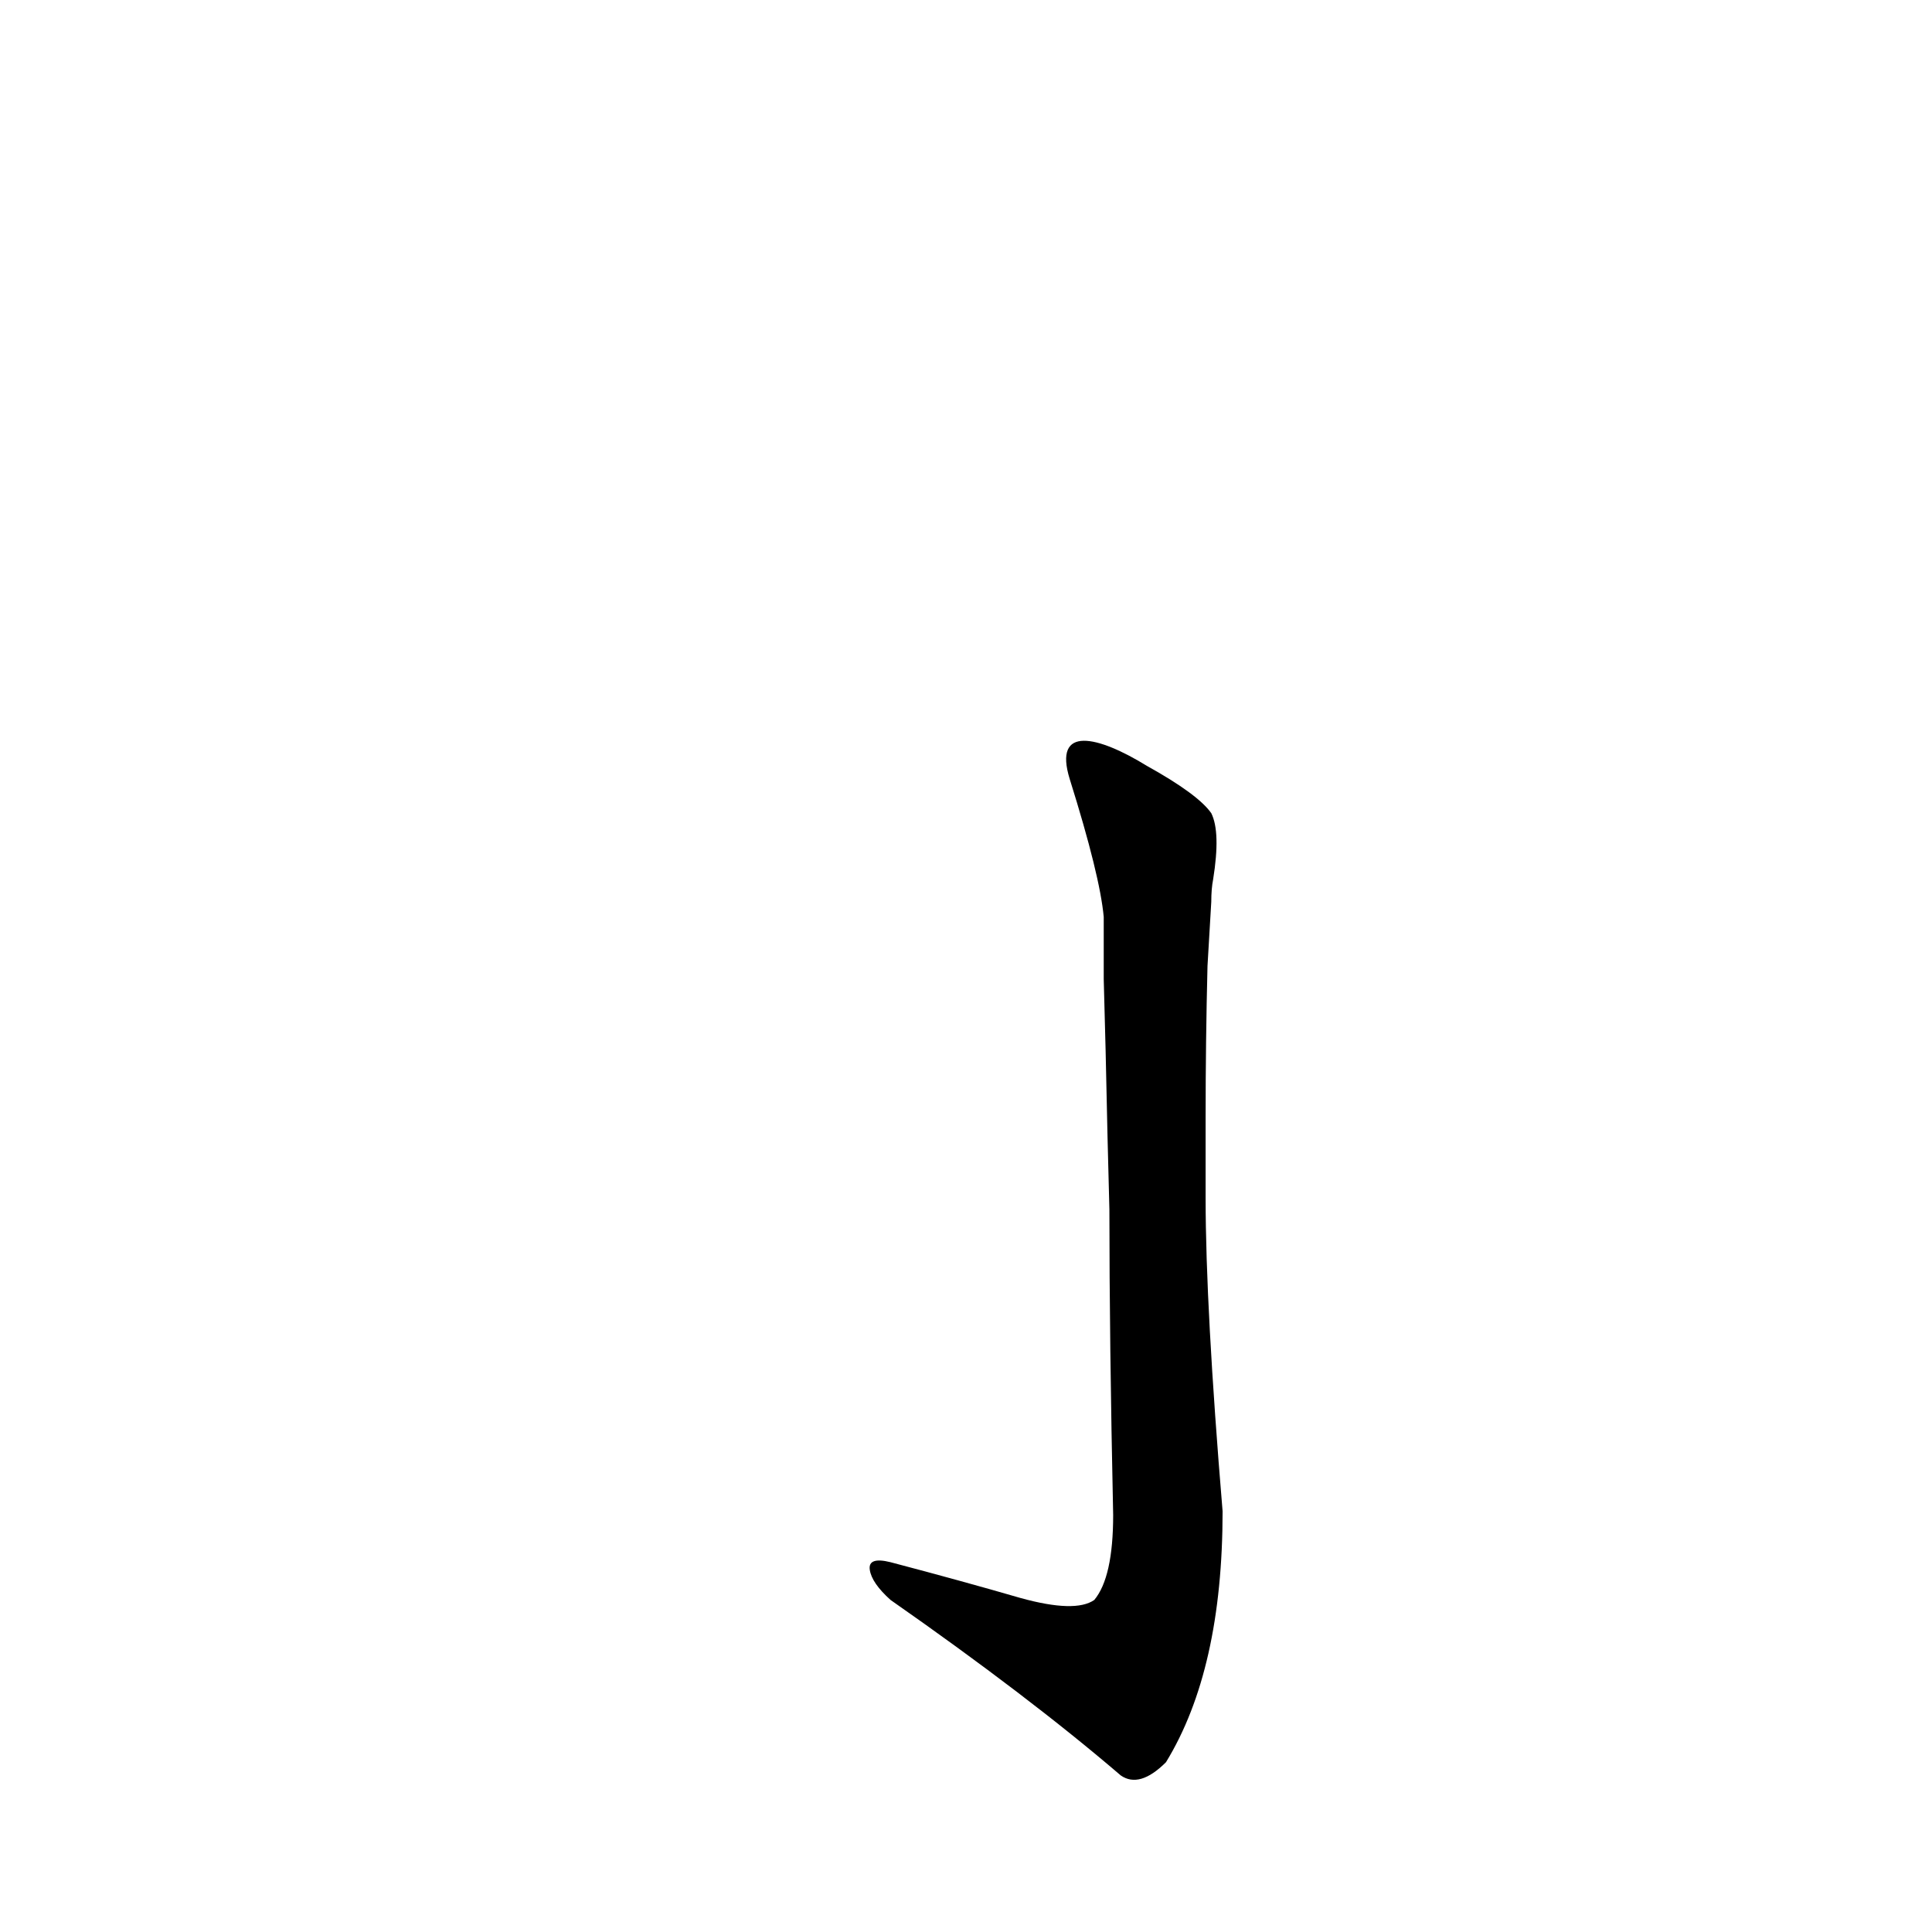 <?xml version='1.0' encoding='utf-8'?>
<svg xmlns="http://www.w3.org/2000/svg" version="1.1" viewBox="0 0 1024 1024"><g transform="scale(1, -1) translate(0, -900)"><path d="M 541 53 Q 510 62 472 72 Q 460 75 461 68 Q 462 61 472 52 Q 545 1 594 -41 Q 604 -48 618 -34 Q 648 15 648 99 Q 639 207 639 265 L 639 308 Q 639 348 640 388 L 642 422 Q 642 429 643 434 Q 647 459 642 469 Q 635 479 608 494 C 582 510 558 516 567 487 Q 583 436 585 414 L 585 381 Q 586 347 587 298 L 588 259 Q 588 190 590 97 Q 590 64 580 52 Q 570 45 541 53 Z" fill="black" /></g></svg>